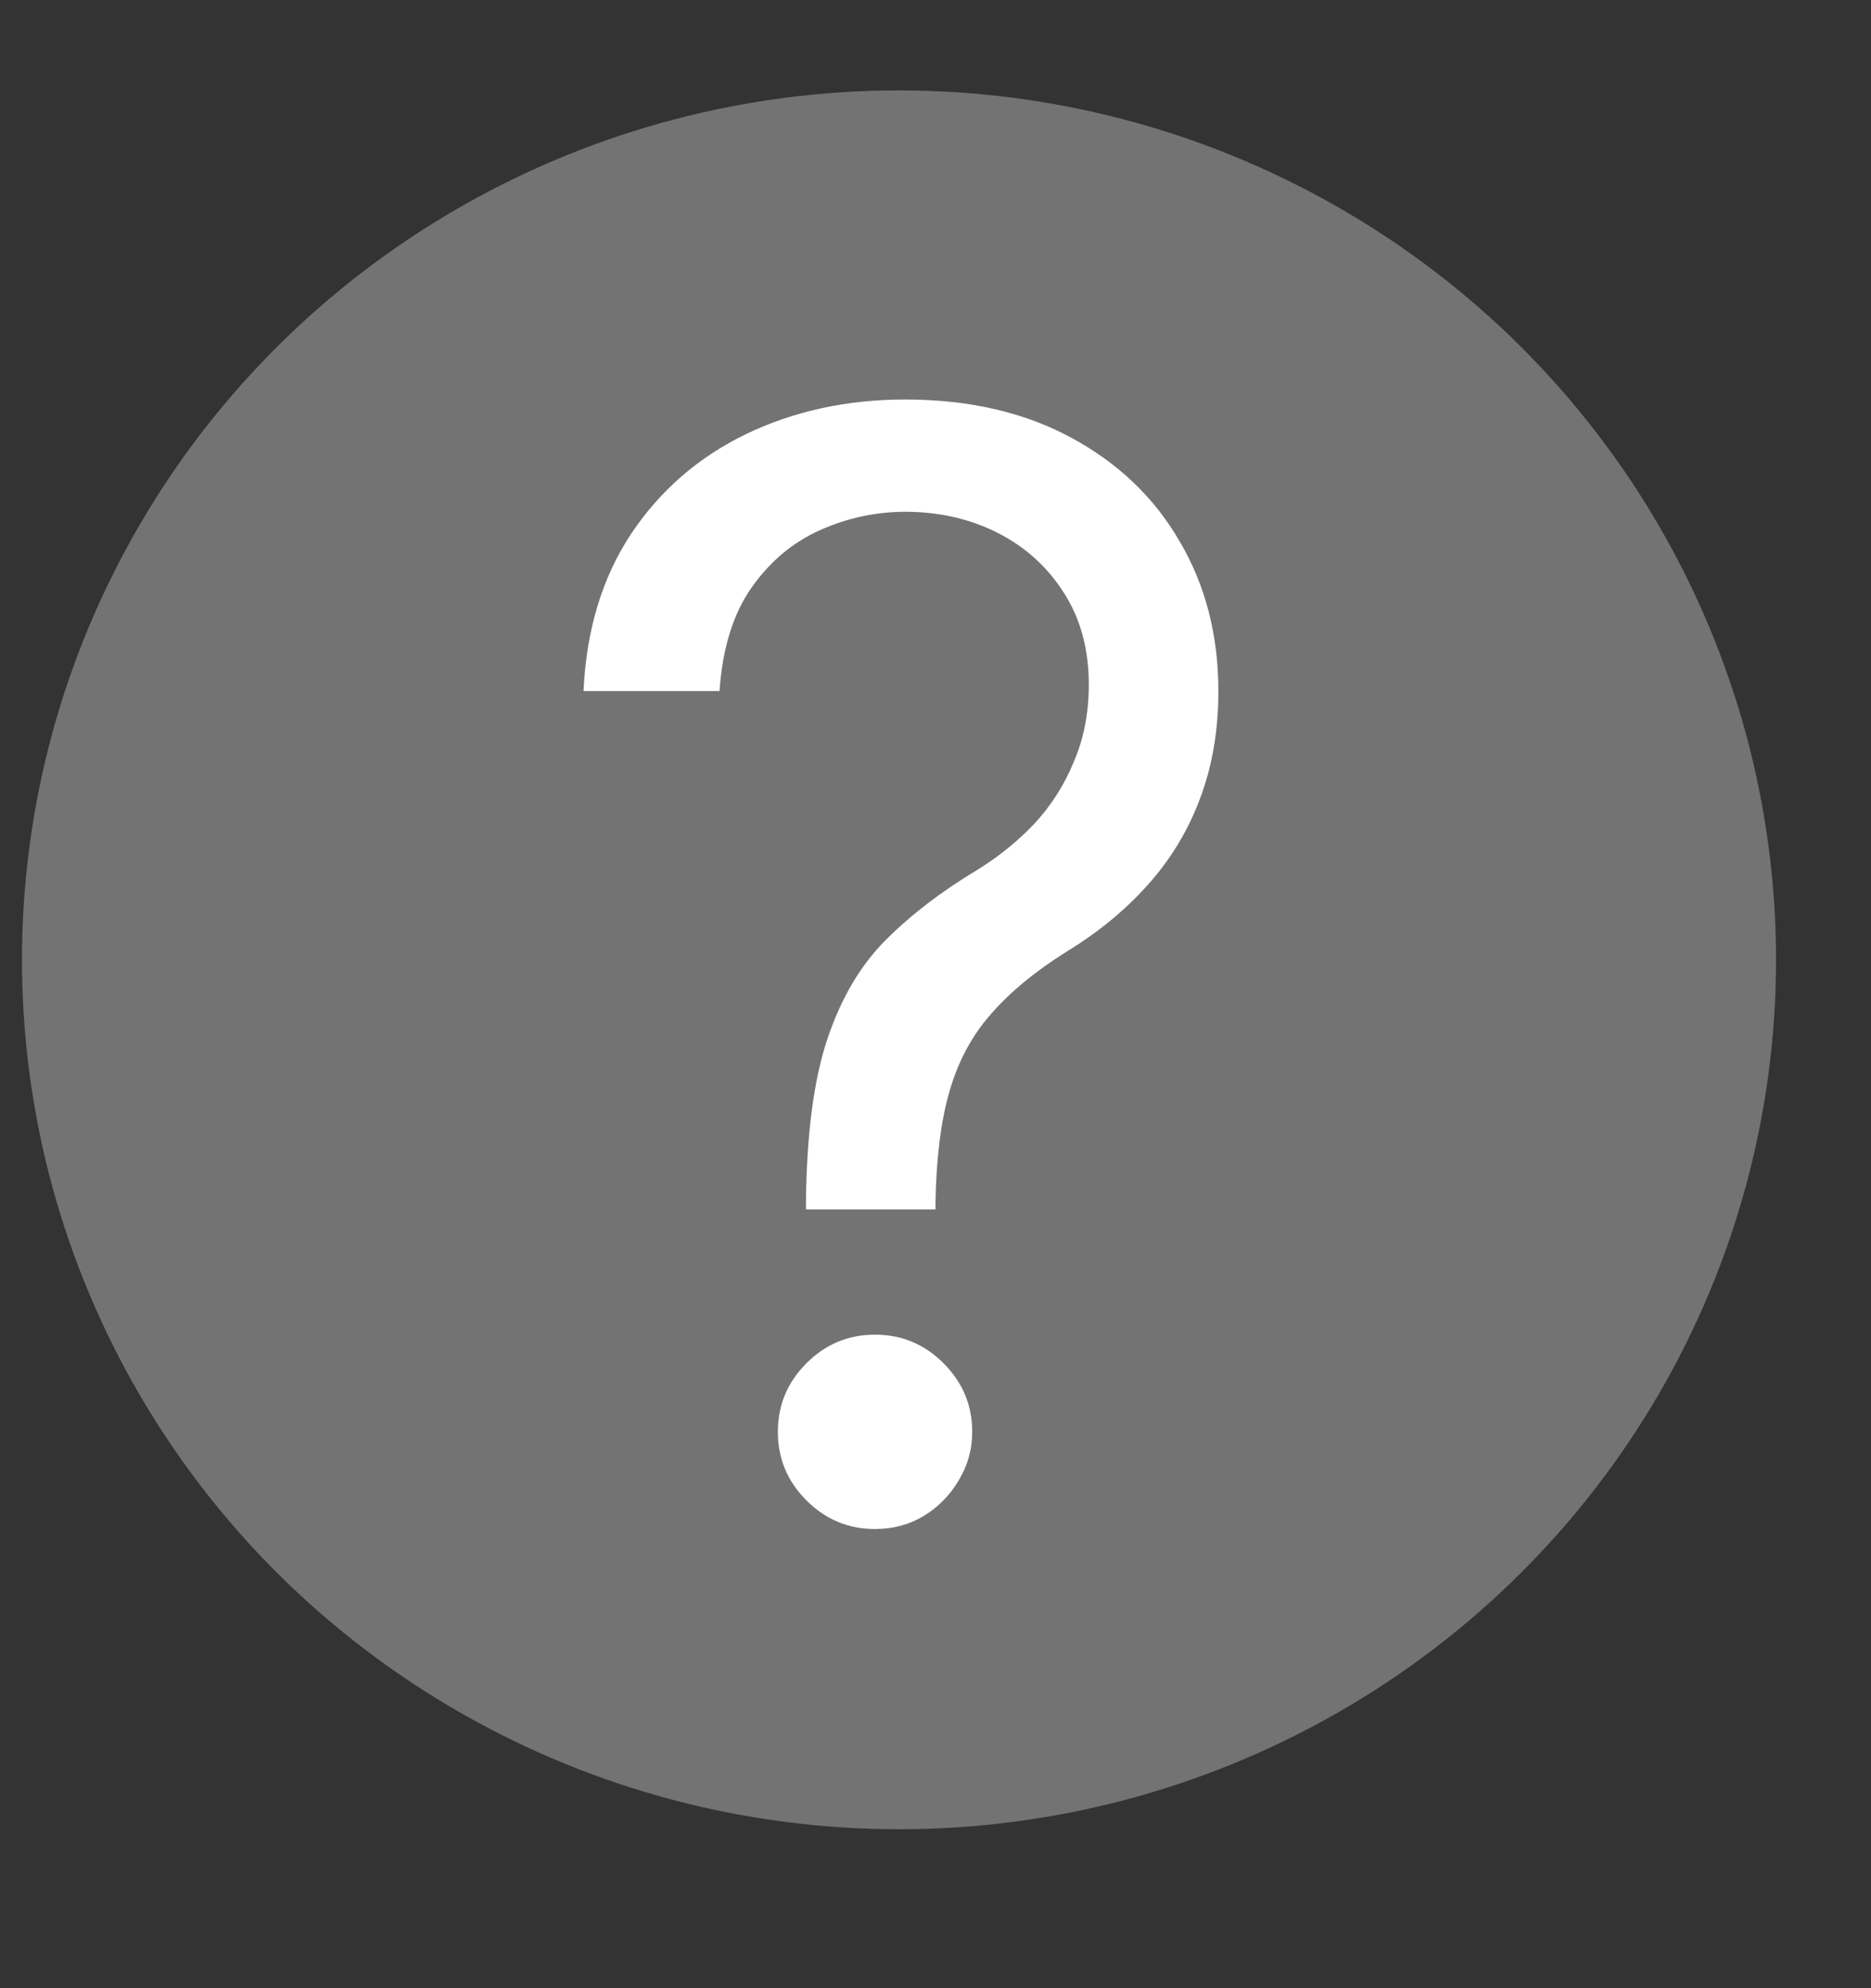 <svg width="16" height="17" viewBox="0 0 16 17" fill="none" xmlns="http://www.w3.org/2000/svg">
<rect x="0" y="0" width="16" height="17" fill="#333333" stroke="none"/>
<ellipse cx="7.688" cy="8.207" rx="7.5" ry="7.434" fill="#737373"/>
<path d="M6.892 10.341V10.286C6.898 9.698 6.959 9.23 7.076 8.882C7.193 8.534 7.359 8.253 7.575 8.037C7.79 7.822 8.049 7.623 8.351 7.442C8.532 7.331 8.695 7.2 8.84 7.049C8.984 6.895 9.098 6.719 9.181 6.518C9.268 6.318 9.311 6.097 9.311 5.854C9.311 5.552 9.24 5.29 9.098 5.069C8.957 4.847 8.768 4.676 8.531 4.556C8.294 4.436 8.03 4.376 7.741 4.376C7.489 4.376 7.246 4.429 7.012 4.533C6.778 4.638 6.582 4.803 6.425 5.027C6.268 5.252 6.178 5.546 6.153 5.909H4.99C5.014 5.386 5.15 4.938 5.396 4.566C5.645 4.193 5.973 3.909 6.379 3.712C6.789 3.515 7.243 3.416 7.741 3.416C8.283 3.416 8.754 3.524 9.154 3.739C9.557 3.955 9.868 4.25 10.086 4.626C10.308 5.001 10.419 5.429 10.419 5.909C10.419 6.248 10.366 6.554 10.262 6.828C10.16 7.102 10.012 7.346 9.819 7.562C9.628 7.777 9.397 7.968 9.126 8.134C8.855 8.303 8.638 8.482 8.475 8.67C8.312 8.854 8.194 9.074 8.12 9.33C8.046 9.585 8.006 9.904 8 10.286V10.341H6.892ZM7.483 13.074C7.255 13.074 7.059 12.992 6.896 12.829C6.733 12.666 6.652 12.471 6.652 12.243C6.652 12.015 6.733 11.82 6.896 11.657C7.059 11.493 7.255 11.412 7.483 11.412C7.71 11.412 7.906 11.493 8.069 11.657C8.232 11.82 8.314 12.015 8.314 12.243C8.314 12.394 8.275 12.532 8.198 12.658C8.124 12.785 8.024 12.886 7.898 12.963C7.775 13.037 7.636 13.074 7.483 13.074Z" fill="white"/>
</svg>
